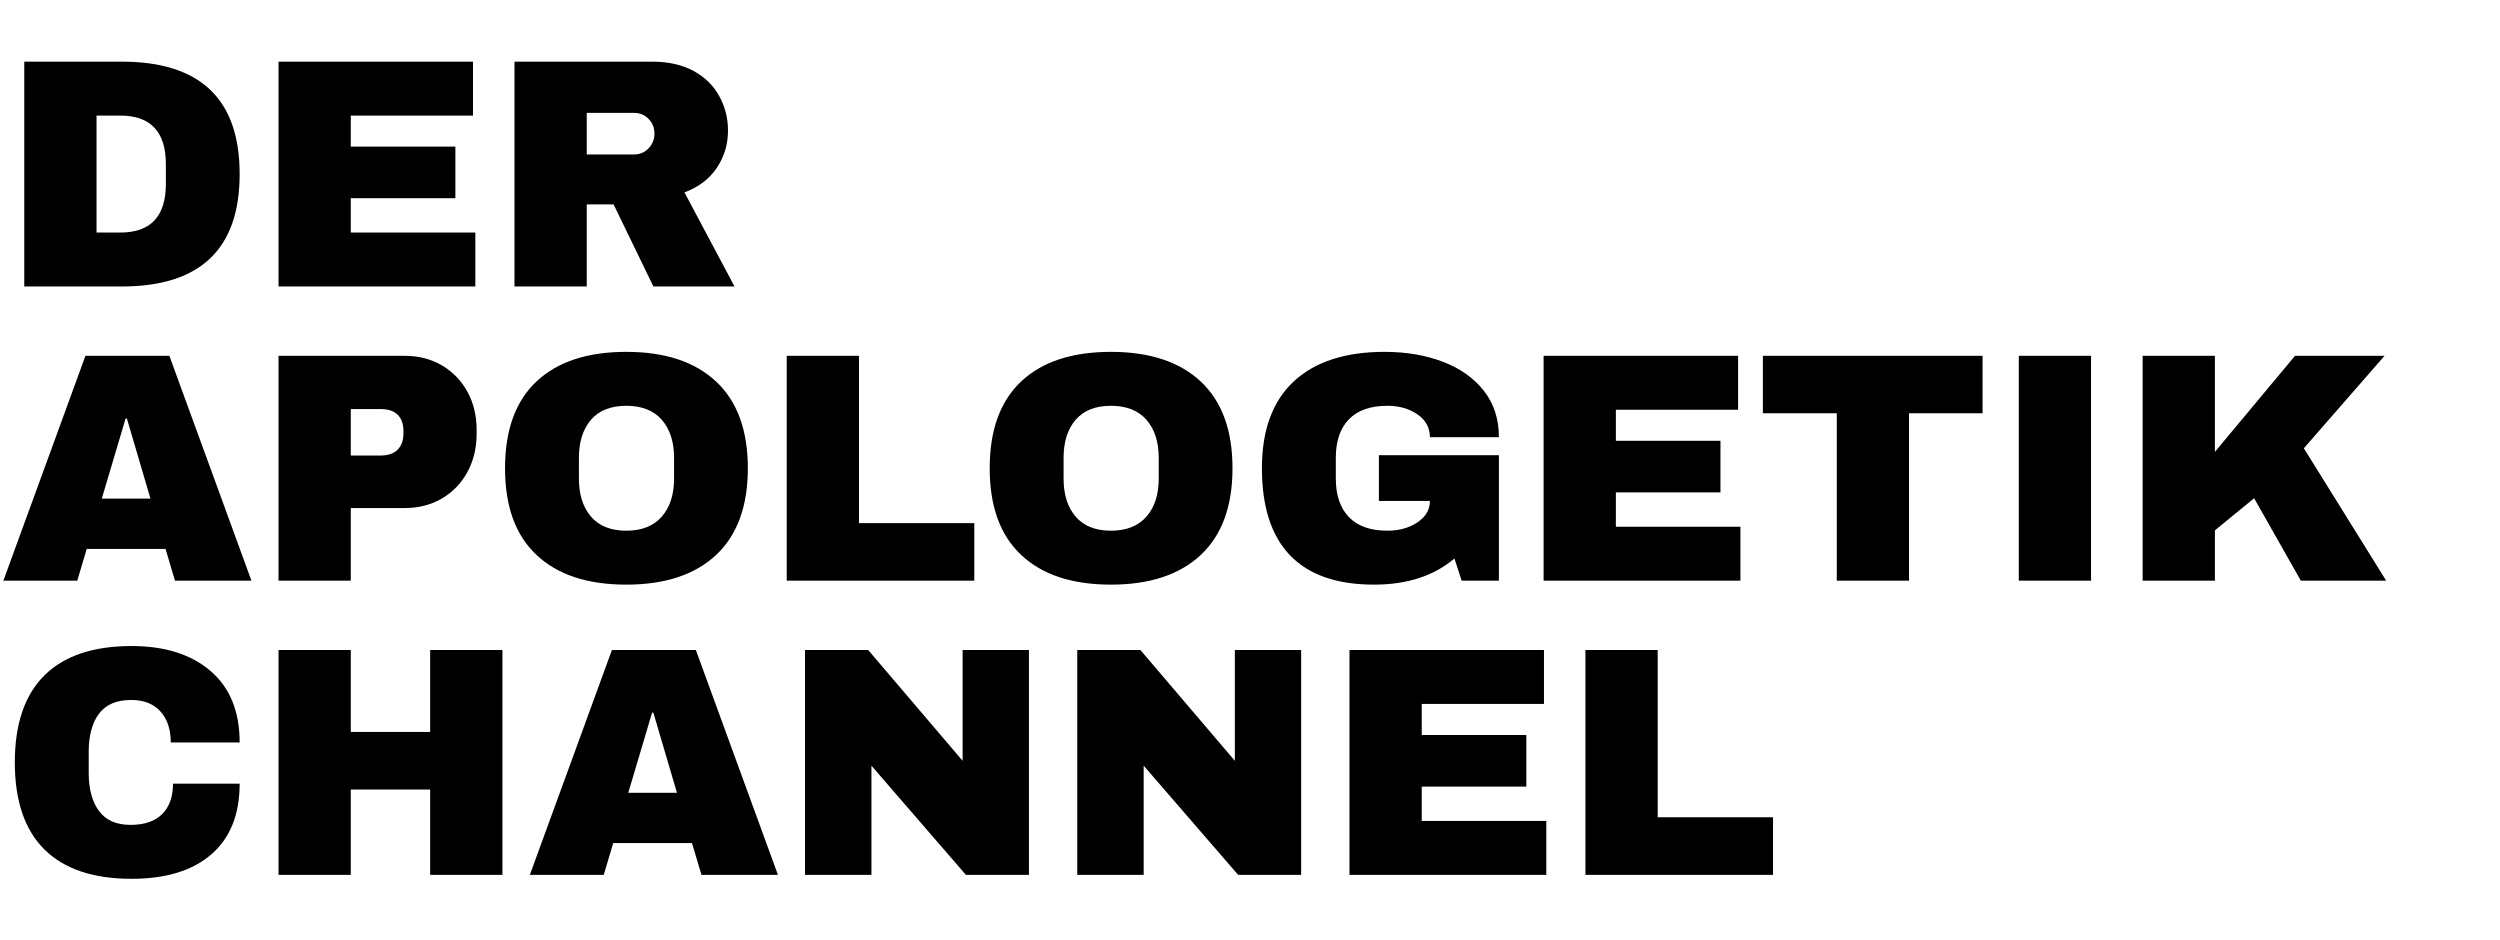 <?xml version="1.0" encoding="utf-8"?>
<svg viewBox="62.891 58.734 214.156 80.484" xmlns="http://www.w3.org/2000/svg">
  <path d="M 73.32 64.015 C 80.053 64.015 83.42 67.225 83.42 73.645 C 83.42 80.065 80.053 83.275 73.32 83.275 L 64.97 83.275 L 64.97 64.015 L 73.32 64.015 Z M 71.16 68.635 L 71.16 78.655 L 73.2 78.655 C 75.8 78.655 77.1 77.265 77.1 74.485 L 77.1 72.805 C 77.1 70.025 75.8 68.635 73.2 68.635 L 71.16 68.635 ZM 86.75 83.275 L 86.75 64.015 L 103.41 64.015 L 103.41 68.635 L 92.94 68.635 L 92.94 71.295 L 101.9 71.295 L 101.9 75.715 L 92.94 75.715 L 92.94 78.655 L 103.61 78.655 L 103.61 83.275 L 86.75 83.275 ZM 125.253 69.915 C 125.253 71.095 124.933 72.162 124.293 73.115 C 123.66 74.062 122.736 74.762 121.523 75.215 L 125.813 83.275 L 118.863 83.275 L 115.453 76.245 L 113.153 76.245 L 113.153 83.275 L 106.963 83.275 L 106.963 64.015 L 118.753 64.015 C 120.133 64.015 121.313 64.278 122.293 64.805 C 123.273 65.338 124.01 66.058 124.503 66.965 C 125.003 67.872 125.253 68.855 125.253 69.915 Z M 118.953 70.175 C 118.953 69.668 118.783 69.248 118.443 68.915 C 118.11 68.575 117.7 68.405 117.213 68.405 L 113.153 68.405 L 113.153 71.965 L 117.213 71.965 C 117.7 71.965 118.11 71.792 118.443 71.445 C 118.783 71.098 118.953 70.675 118.953 70.175 Z" transform="matrix(1, 0, 0, 1, 0, 0)" style="fill: currentColor; white-space: pre;"/>
  <path d="M 84.43 108.475 L 77.88 108.475 L 77.07 105.755 L 70.32 105.755 L 69.51 108.475 L 63.18 108.475 L 70.21 89.215 L 77.4 89.215 L 84.43 108.475 Z M 73.65 94.585 L 71.61 101.445 L 75.78 101.445 L 73.76 94.585 L 73.65 94.585 ZM 97.56 89.215 C 98.754 89.215 99.817 89.488 100.75 90.035 C 101.684 90.588 102.414 91.345 102.94 92.305 C 103.46 93.265 103.72 94.342 103.72 95.535 L 103.72 95.905 C 103.72 97.098 103.46 98.182 102.94 99.155 C 102.414 100.122 101.684 100.882 100.75 101.435 C 99.817 101.982 98.754 102.255 97.56 102.255 L 92.94 102.255 L 92.94 108.475 L 86.75 108.475 L 86.75 89.215 L 97.56 89.215 Z M 92.94 93.775 L 92.94 97.755 L 95.49 97.755 C 96.144 97.755 96.634 97.585 96.96 97.245 C 97.287 96.912 97.45 96.455 97.45 95.875 L 97.45 95.655 C 97.45 95.055 97.287 94.592 96.96 94.265 C 96.634 93.938 96.144 93.775 95.49 93.775 L 92.94 93.775 ZM 116.543 88.875 C 119.863 88.875 122.43 89.725 124.243 91.425 C 126.05 93.125 126.953 95.598 126.953 98.845 C 126.953 102.092 126.05 104.565 124.243 106.265 C 122.43 107.965 119.863 108.815 116.543 108.815 C 113.216 108.815 110.653 107.968 108.853 106.275 C 107.053 104.588 106.153 102.112 106.153 98.845 C 106.153 95.578 107.053 93.098 108.853 91.405 C 110.653 89.718 113.216 88.875 116.543 88.875 Z M 116.543 93.495 C 115.216 93.495 114.206 93.895 113.513 94.695 C 112.826 95.502 112.483 96.585 112.483 97.945 L 112.483 99.735 C 112.483 101.102 112.826 102.185 113.513 102.985 C 114.206 103.792 115.216 104.195 116.543 104.195 C 117.87 104.195 118.883 103.792 119.583 102.985 C 120.283 102.185 120.633 101.102 120.633 99.735 L 120.633 97.945 C 120.633 96.585 120.283 95.502 119.583 94.695 C 118.883 93.895 117.87 93.495 116.543 93.495 ZM 130.283 108.475 L 130.283 89.215 L 136.473 89.215 L 136.473 103.545 L 146.353 103.545 L 146.353 108.475 L 130.283 108.475 ZM 158.06 88.875 C 161.38 88.875 163.947 89.725 165.76 91.425 C 167.567 93.125 168.47 95.598 168.47 98.845 C 168.47 102.092 167.567 104.565 165.76 106.265 C 163.947 107.965 161.38 108.815 158.06 108.815 C 154.733 108.815 152.17 107.968 150.37 106.275 C 148.57 104.588 147.67 102.112 147.67 98.845 C 147.67 95.578 148.57 93.098 150.37 91.405 C 152.17 89.718 154.733 88.875 158.06 88.875 Z M 158.06 93.495 C 156.733 93.495 155.723 93.895 155.03 94.695 C 154.343 95.502 154 96.585 154 97.945 L 154 99.735 C 154 101.102 154.343 102.185 155.03 102.985 C 155.723 103.792 156.733 104.195 158.06 104.195 C 159.387 104.195 160.4 103.792 161.1 102.985 C 161.8 102.185 162.15 101.102 162.15 99.735 L 162.15 97.945 C 162.15 96.585 161.8 95.502 161.1 94.695 C 160.4 93.895 159.387 93.495 158.06 93.495 ZM 181.49 88.875 C 183.337 88.875 184.997 89.155 186.47 89.715 C 187.95 90.275 189.123 91.102 189.99 92.195 C 190.857 93.288 191.29 94.618 191.29 96.185 L 185.38 96.185 C 185.38 95.378 185.027 94.728 184.32 94.235 C 183.607 93.742 182.747 93.495 181.74 93.495 C 180.287 93.495 179.187 93.882 178.44 94.655 C 177.693 95.428 177.32 96.525 177.32 97.945 L 177.32 99.735 C 177.32 101.155 177.693 102.252 178.44 103.025 C 179.187 103.805 180.287 104.195 181.74 104.195 C 182.747 104.195 183.607 103.955 184.32 103.475 C 185.027 103.002 185.38 102.392 185.38 101.645 L 181.01 101.645 L 181.01 97.725 L 191.29 97.725 L 191.29 108.475 L 188.1 108.475 L 187.48 106.575 C 185.727 108.068 183.43 108.815 180.59 108.815 C 177.403 108.815 175.007 107.978 173.4 106.305 C 171.793 104.632 170.99 102.145 170.99 98.845 C 170.99 95.578 171.9 93.098 173.72 91.405 C 175.54 89.718 178.13 88.875 181.49 88.875 ZM 195.12 108.475 L 195.12 89.215 L 211.78 89.215 L 211.78 93.835 L 201.31 93.835 L 201.31 96.495 L 210.27 96.495 L 210.27 100.915 L 201.31 100.915 L 201.31 103.855 L 211.98 103.855 L 211.98 108.475 L 195.12 108.475 ZM 232.723 94.135 L 226.423 94.135 L 226.423 108.475 L 220.233 108.475 L 220.233 94.135 L 213.903 94.135 L 213.903 89.215 L 232.723 89.215 L 232.723 94.135 ZM 242.015 108.475 L 235.825 108.475 L 235.825 89.215 L 242.015 89.215 L 242.015 108.475 ZM 252.625 97.445 L 259.485 89.215 L 267.155 89.215 L 260.245 97.135 L 267.295 108.475 L 259.985 108.475 L 255.985 101.415 L 252.625 104.165 L 252.625 108.475 L 246.435 108.475 L 246.435 89.215 L 252.625 89.215 L 252.625 97.445 Z" transform="matrix(1, 0, 0, 1, 0, 0)" style="fill: currentColor; white-space: pre;"/>
  <path d="M 74.16 114.075 C 77.013 114.075 79.27 114.788 80.93 116.215 C 82.59 117.642 83.42 119.682 83.42 122.335 L 77.52 122.335 C 77.52 121.215 77.223 120.328 76.63 119.675 C 76.043 119.022 75.21 118.695 74.13 118.695 C 72.877 118.695 71.957 119.088 71.37 119.875 C 70.783 120.655 70.49 121.745 70.49 123.145 L 70.49 124.935 C 70.49 126.322 70.783 127.412 71.37 128.205 C 71.957 128.998 72.857 129.395 74.07 129.395 C 75.263 129.395 76.17 129.085 76.79 128.465 C 77.403 127.852 77.71 126.985 77.71 125.865 L 83.42 125.865 C 83.42 128.498 82.613 130.515 81 131.915 C 79.387 133.315 77.107 134.015 74.16 134.015 C 70.873 134.015 68.383 133.175 66.69 131.495 C 65.003 129.815 64.16 127.332 64.16 124.045 C 64.16 120.758 65.003 118.275 66.69 116.595 C 68.383 114.915 70.873 114.075 74.16 114.075 ZM 105.93 133.675 L 99.74 133.675 L 99.74 126.365 L 92.94 126.365 L 92.94 133.675 L 86.75 133.675 L 86.75 114.415 L 92.94 114.415 L 92.94 121.435 L 99.74 121.435 L 99.74 114.415 L 105.93 114.415 L 105.93 133.675 ZM 129.53 133.675 L 122.98 133.675 L 122.17 130.955 L 115.42 130.955 L 114.61 133.675 L 108.28 133.675 L 115.31 114.415 L 122.5 114.415 L 129.53 133.675 Z M 118.75 119.785 L 116.71 126.645 L 120.88 126.645 L 118.86 119.785 L 118.75 119.785 ZM 151.031 133.675 L 145.631 133.675 L 137.541 124.325 L 137.541 133.675 L 131.851 133.675 L 131.851 114.415 L 137.261 114.415 L 145.351 123.905 L 145.351 114.415 L 151.031 114.415 L 151.031 133.675 ZM 174.351 133.675 L 168.951 133.675 L 160.861 124.325 L 160.861 133.675 L 155.171 133.675 L 155.171 114.415 L 160.581 114.415 L 168.671 123.905 L 168.671 114.415 L 174.351 114.415 L 174.351 133.675 ZM 178.491 133.675 L 178.491 114.415 L 195.151 114.415 L 195.151 119.035 L 184.681 119.035 L 184.681 121.695 L 193.641 121.695 L 193.641 126.115 L 184.681 126.115 L 184.681 129.055 L 195.351 129.055 L 195.351 133.675 L 178.491 133.675 ZM 198.703 133.675 L 198.703 114.415 L 204.893 114.415 L 204.893 128.745 L 214.773 128.745 L 214.773 133.675 L 198.703 133.675 Z" transform="matrix(1, 0, 0, 1, 0, 0)" style="currentColor; white-space: pre;"/>
</svg>